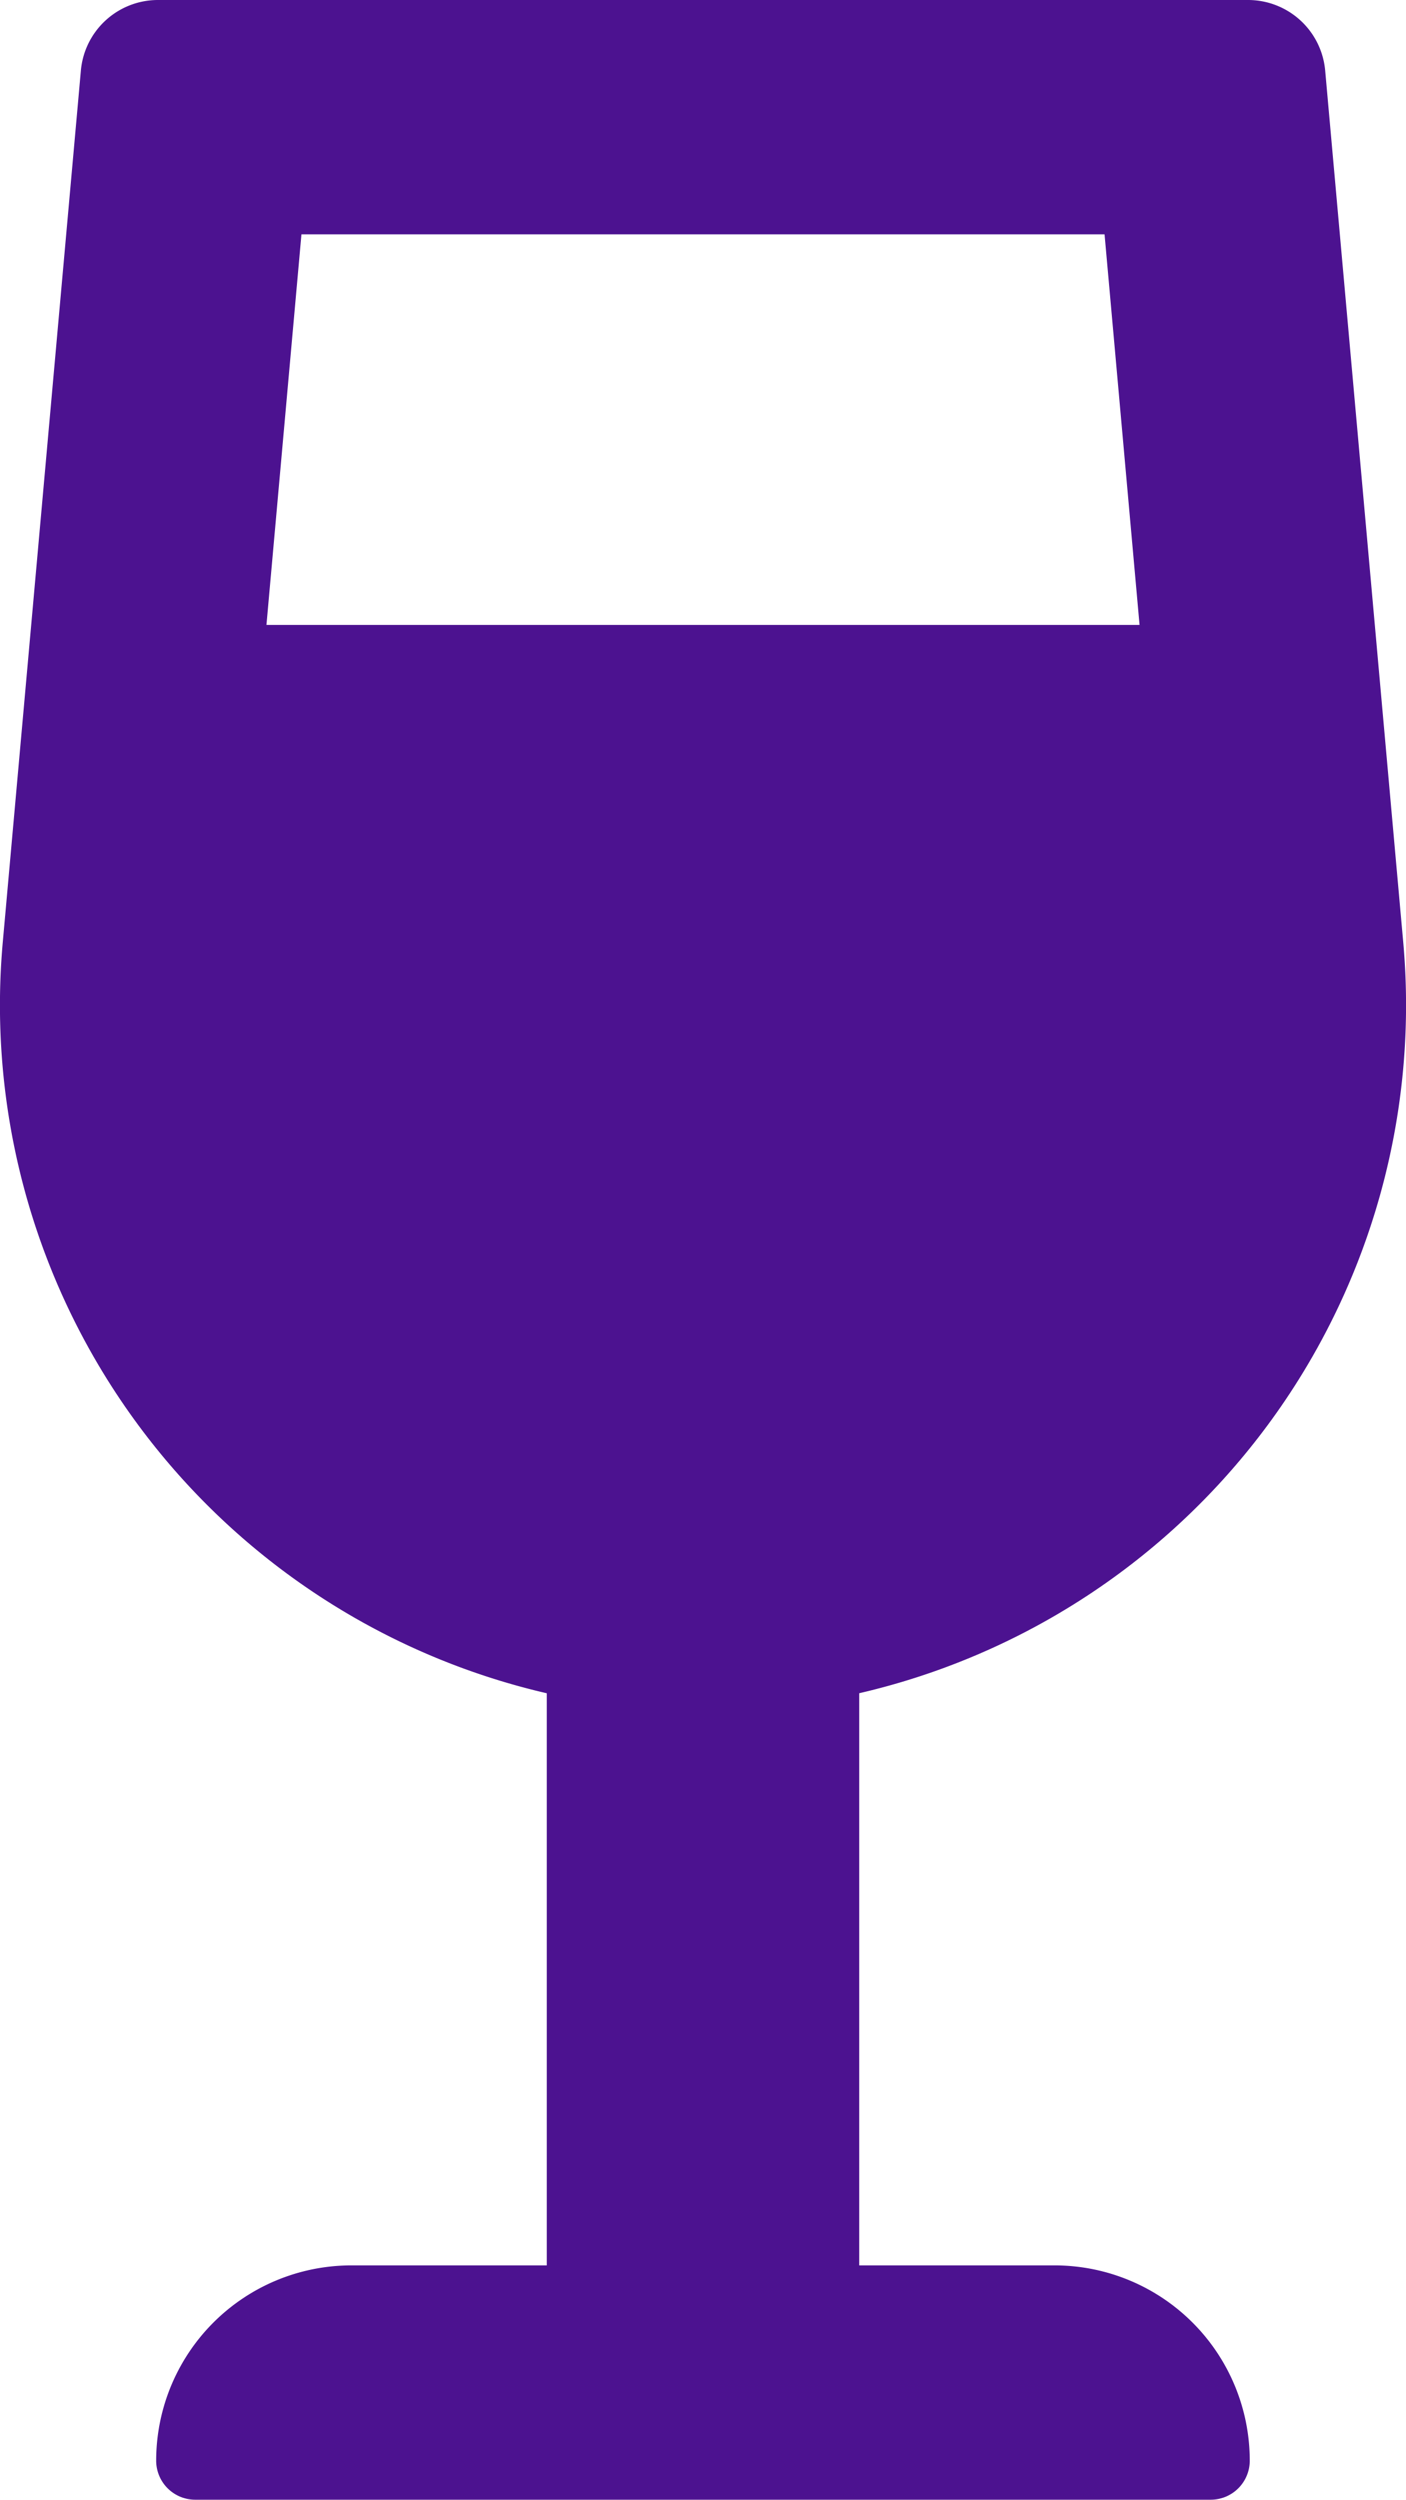 <svg xmlns="http://www.w3.org/2000/svg" width="130.519" height="232.037" viewBox="0 0 130.519 232.037"><path d="M97.892,210.284H79.764v-53.11A65.554,65.554,0,0,0,130.25,87.308L123.022,6.594A7.189,7.189,0,0,0,115.9,0H14.621A7.185,7.185,0,0,0,7.506,6.594L.273,87.313a65.554,65.554,0,0,0,50.486,69.865v53.106H32.631A18.129,18.129,0,0,0,14.5,228.411a3.625,3.625,0,0,0,3.626,3.626h94.265a3.625,3.625,0,0,0,3.626-3.626A18.129,18.129,0,0,0,97.892,210.284ZM27.986,21.753h74.551l3.249,36.256H24.737Z" transform="translate(-0.002 0)" fill="#4c1290"/></svg>